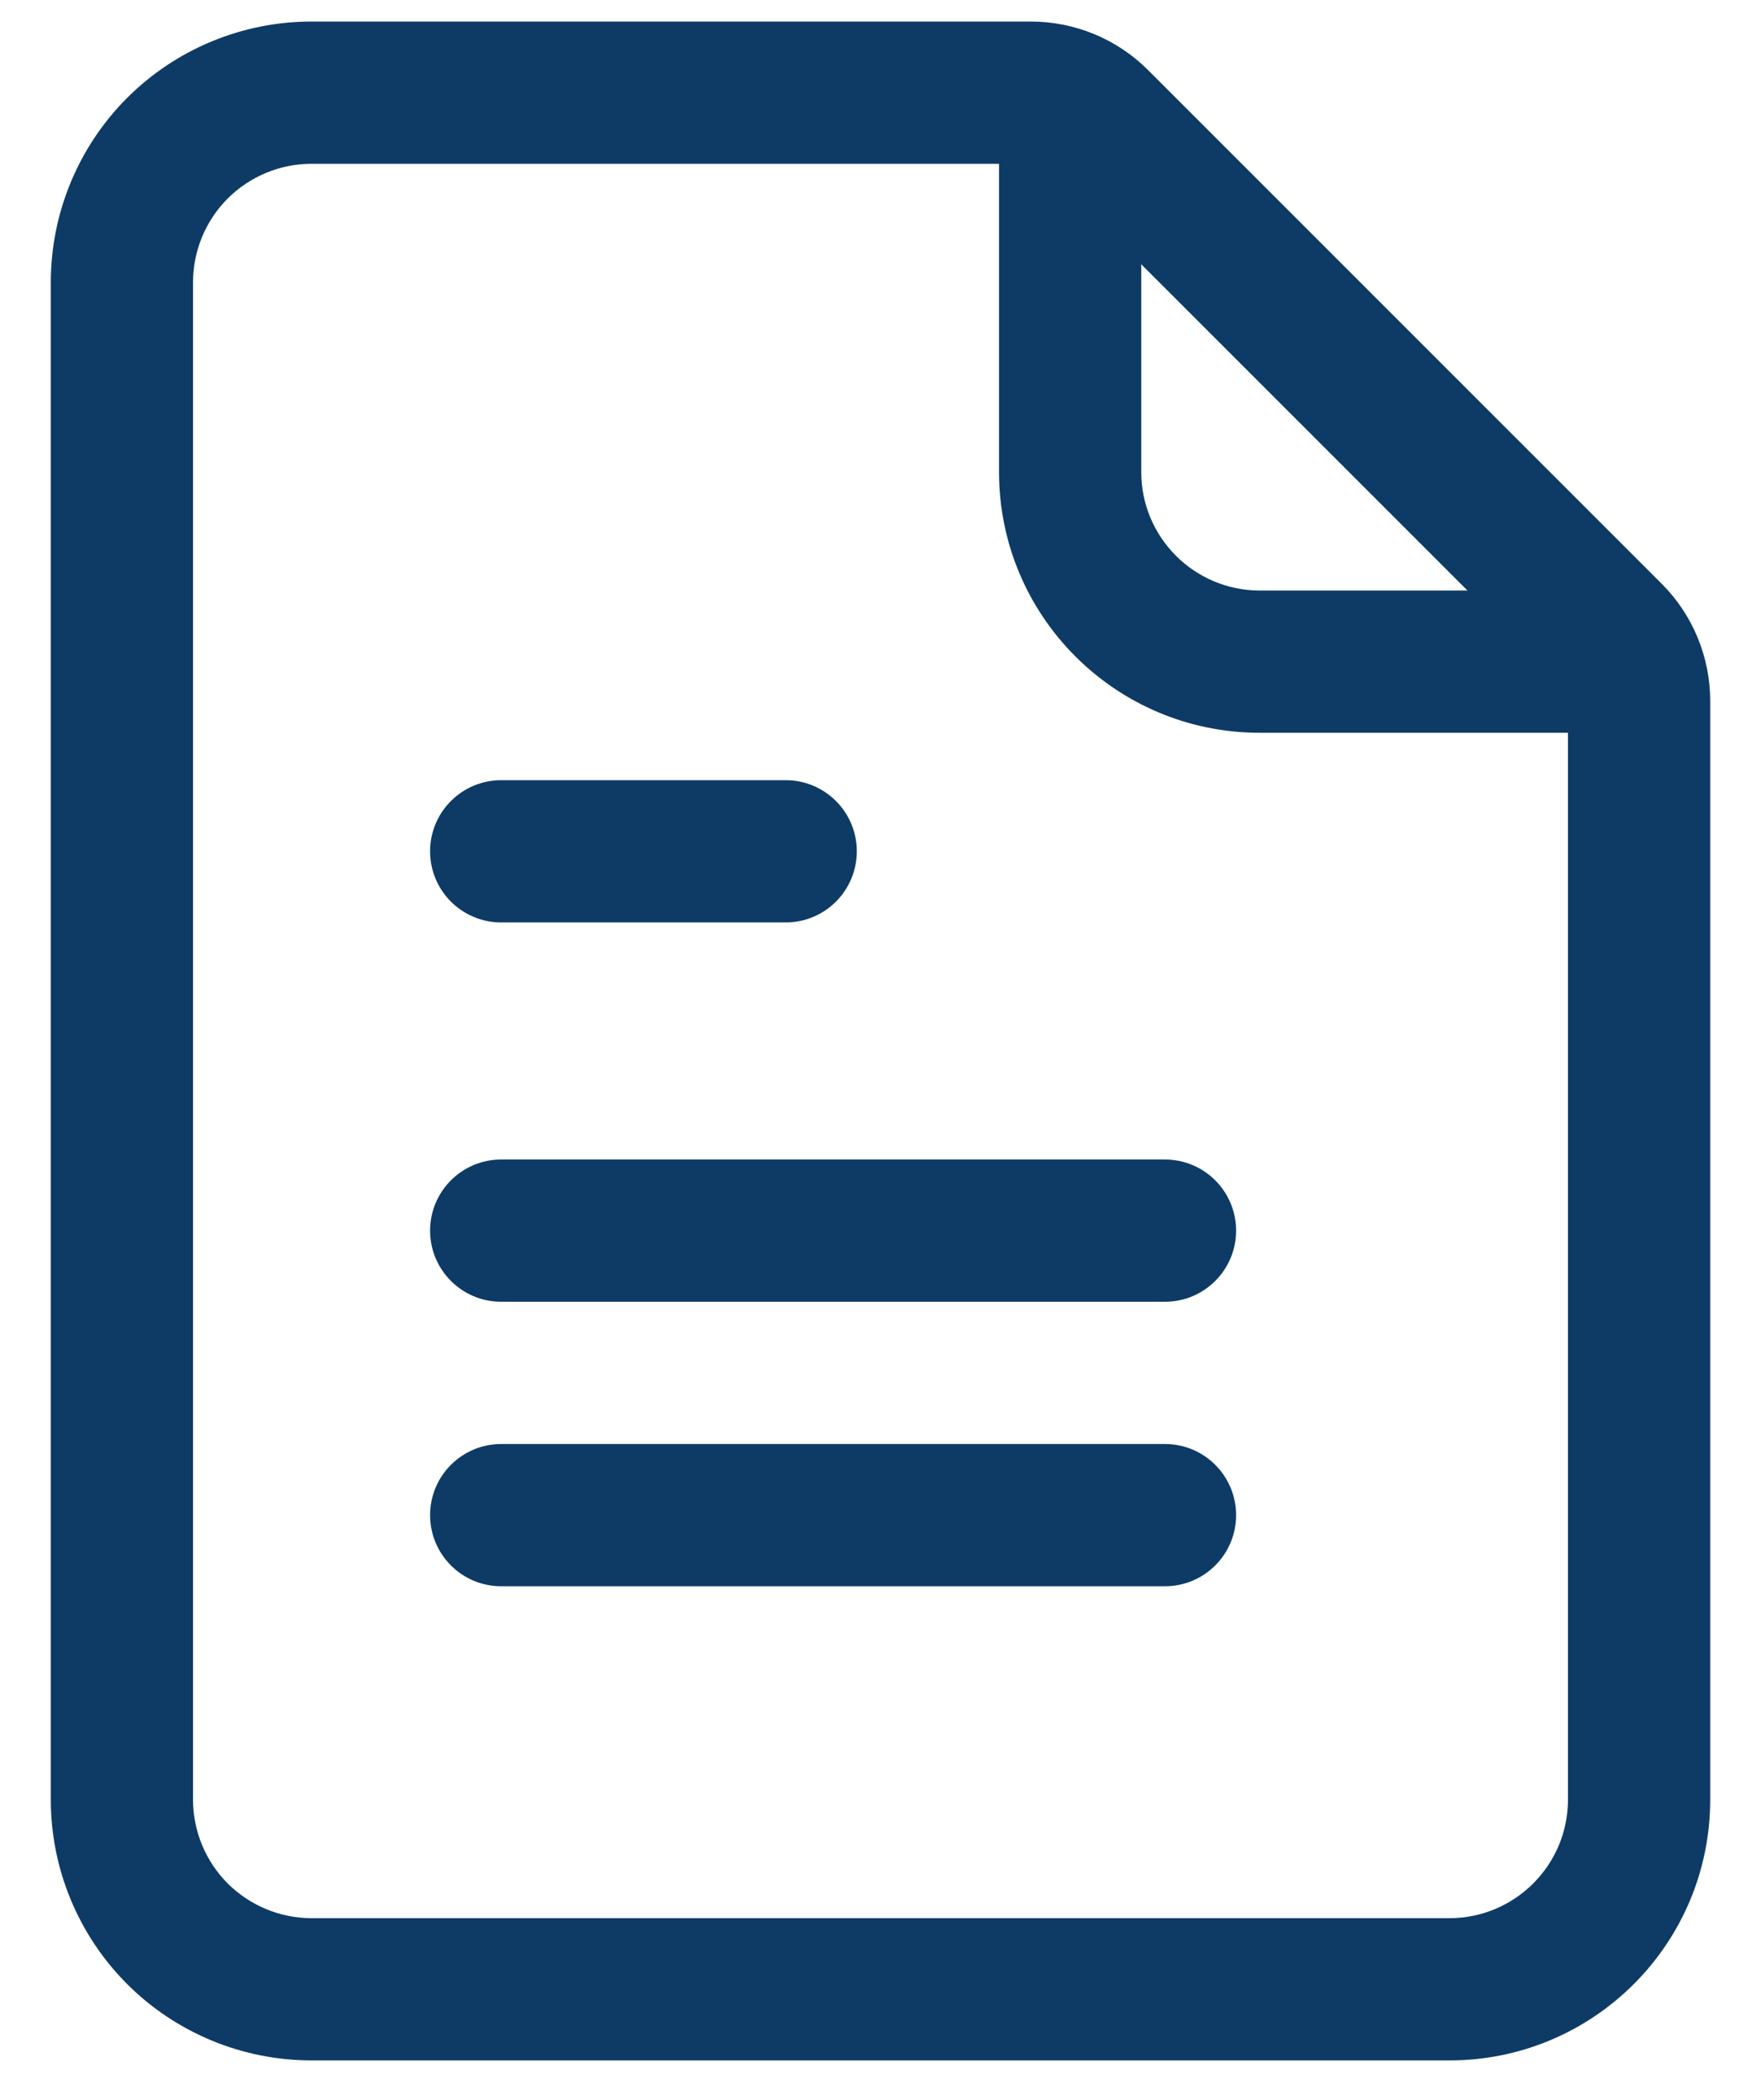 <?xml version="1.0" encoding="UTF-8"?>
<svg width="26px" height="31px" viewBox="0 0.5 26 31" version="1.1" xmlns="http://www.w3.org/2000/svg" xmlns:xlink="http://www.w3.org/1999/xlink">
    <title>services 5</title>
    <g id="Page-1" stroke="none" stroke-width="1" fill="none" fill-rule="evenodd">
        <g id="app-assets" transform="translate(-1031, -838)" fill="#0D3B66">
            <g id="Group-5" transform="translate(639.25, 778.943)">
                <g id="services-5" transform="translate(392.5, 59.875)">
                    <g id="note" transform="translate(0, 0)">
                        <path d="M24.5,10.03 C24.5,9.38 24.242,8.757 23.782,8.298 C22.357,6.873 17.627,2.143 16.202,0.718 C15.743,0.258 15.12,0 14.47,0 C12.692,0 7.232,0 3.85,0 C2.829,0 1.849,0.406 1.127,1.127 C0.406,1.849 0,2.829 0,3.85 L0,26.25 C0,27.271 0.406,28.251 1.127,28.973 C1.849,29.694 2.829,30.1 3.85,30.1 L20.65,30.1 C22.777,30.1 24.5,28.377 24.5,26.25 L24.5,10.03 Z M22.4,10.03 L22.4,26.25 C22.4,27.216 21.616,28 20.65,28 L3.85,28 C3.385,28 2.941,27.815 2.612,27.488 C2.285,27.159 2.1,26.715 2.1,26.25 L2.1,3.85 C2.1,3.385 2.285,2.941 2.612,2.612 C2.941,2.285 3.385,2.1 3.85,2.1 L14.47,2.1 C14.563,2.1 14.652,2.136 14.718,2.202 L22.298,9.782 C22.364,9.848 22.4,9.937 22.4,10.03 Z" id="Shape"></path>
                        <path d="M14,1.75 L14,6.65 C14,8.777 15.723,10.5 17.85,10.5 L22.75,10.5 C23.33,10.5 23.8,10.03 23.8,9.45 C23.8,8.87 23.33,8.4 22.75,8.4 L17.85,8.4 C16.884,8.4 16.1,7.616 16.1,6.65 L16.1,1.75 C16.1,1.17 15.63,0.7 15.05,0.7 C14.47,0.7 14,1.17 14,1.75 Z" id="Path"></path>
                        <path d="M6.65,13.3 L10.85,13.3 C11.43,13.3 11.9,12.83 11.9,12.25 C11.9,11.67 11.43,11.2 10.85,11.2 L6.65,11.2 C6.07,11.2 5.6,11.67 5.6,12.25 C5.6,12.83 6.07,13.3 6.65,13.3 Z" id="Path"></path>
                        <path d="M6.65,18.9 L16.45,18.9 C17.03,18.9 17.5,18.43 17.5,17.85 C17.5,17.27 17.03,16.8 16.45,16.8 L6.65,16.8 C6.07,16.8 5.6,17.27 5.6,17.85 C5.6,18.43 6.07,18.9 6.65,18.9 Z" id="Path"></path>
                        <path d="M6.65,23.1 L16.45,23.1 C17.03,23.1 17.5,22.63 17.5,22.05 C17.5,21.47 17.03,21 16.45,21 L6.65,21 C6.07,21 5.6,21.47 5.6,22.05 C5.6,22.63 6.07,23.1 6.65,23.1 Z" id="Path"></path>
                    </g>
                </g>
            </g>
        </g>
    </g>
</svg>